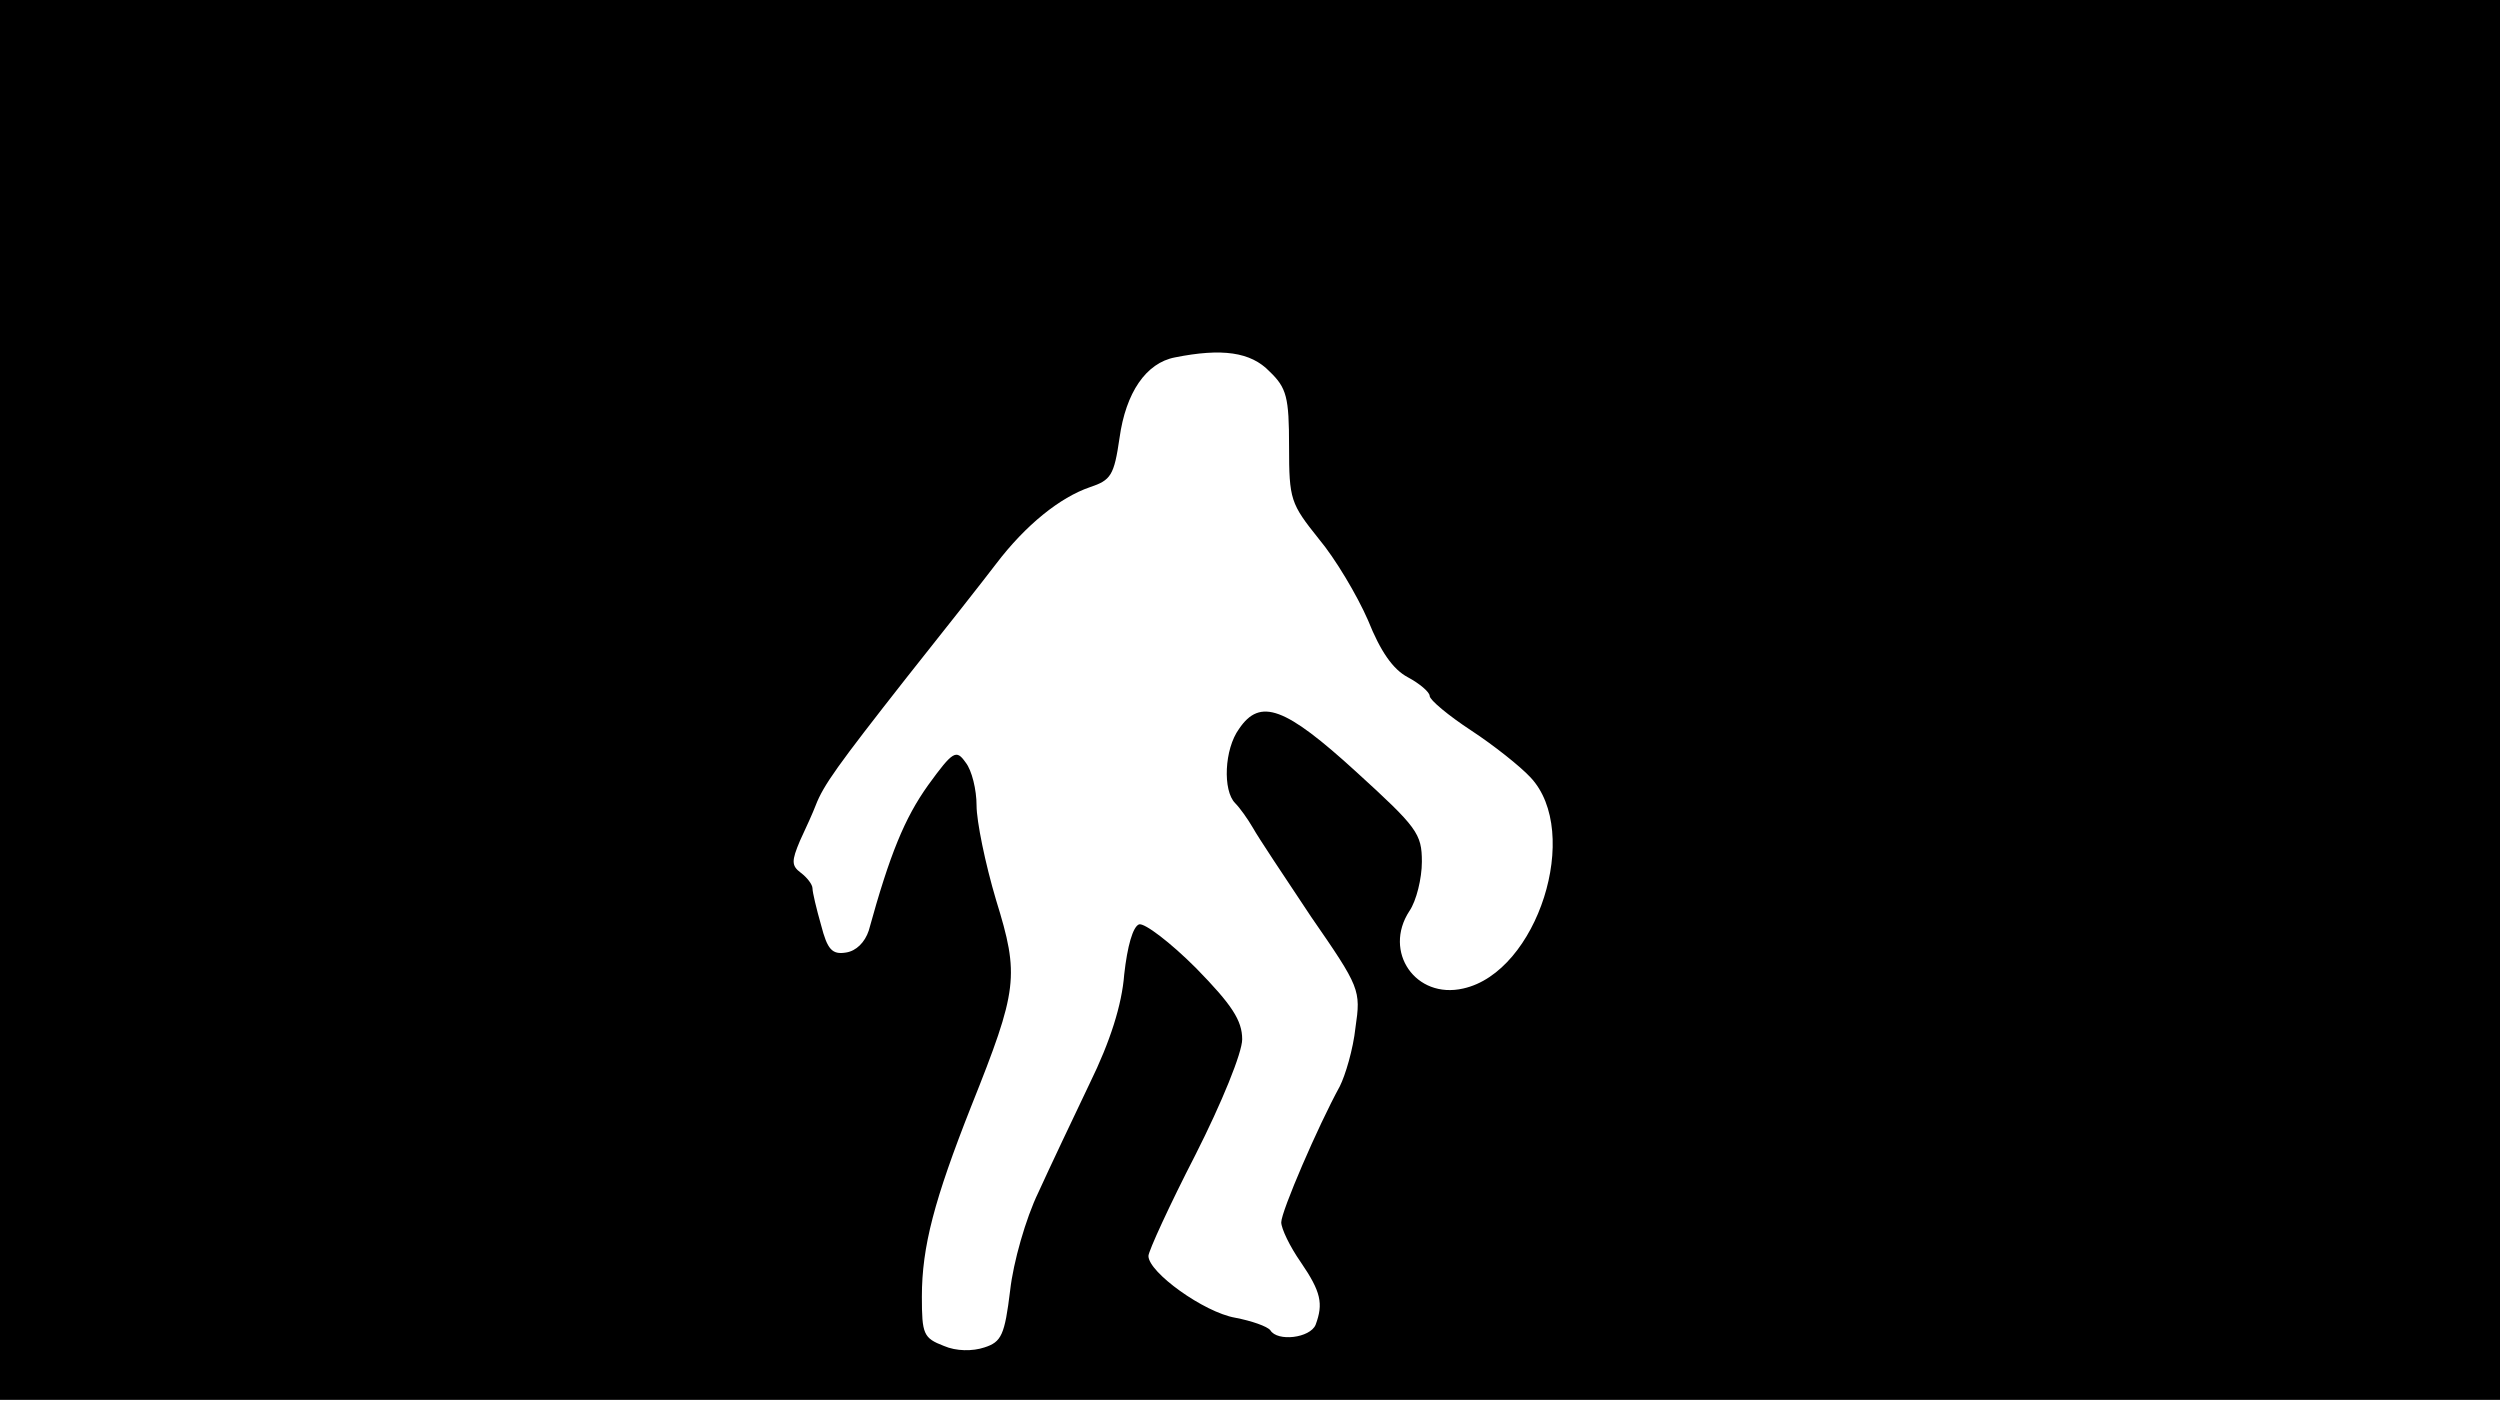 <svg version="1.0" xmlns="http://www.w3.org/2000/svg"
 width="668px" style="transform:scale(1,1.001);" height="375.75px" viewBox="0 0 320 180"
 preserveAspectRatio="xMidYMid meet">
<g transform="translate(0,180) scale(0.1,-0.1)"
fill="#000000" stroke="none">
<path d="M0 905 l0 -895 1600 0 1600 0 0 895 0 895 -1600 0 -1600 0 0 -895z m1625 420
c22 -21 25 -33 25 -96 0 -68 2 -73 38 -118 21 -25 49 -72 63 -104 16 -40 32
-63 51 -73 15 -8 28 -19 28 -24 0 -5 24 -25 53 -44 29 -19 63 -46 76 -60 66
-70 9 -249 -86 -270 -61 -14 -103 47 -69 99 9 13 16 42 16 63 0 36 -6 44 -84
115 -91 83 -123 95 -150 55 -19 -26 -21 -79 -5 -95 6 -6 16 -20 23 -32 6 -11
40 -62 74 -113 63 -91 64 -94 57 -142 -3 -28 -13 -61 -20 -75 -28 -51 -75
-160 -75 -174 0 -8 11 -31 25 -51 26 -38 29 -53 19 -80 -7 -17 -49 -22 -58 -7
-4 5 -24 12 -45 16 -40 7 -111 58 -111 79 0 6 27 65 60 129 34 67 60 131 60
148 0 24 -13 44 -59 91 -33 33 -66 58 -73 56 -8 -3 -15 -28 -19 -64 -3 -39
-18 -86 -44 -139 -21 -44 -51 -107 -66 -140 -16 -33 -32 -89 -36 -125 -7 -57
-11 -66 -33 -73 -15 -5 -36 -5 -52 2 -26 10 -28 15 -28 63 0 64 16 124 63 243
60 150 62 167 32 264 -14 47 -25 101 -25 121 0 20 -6 45 -14 55 -12 17 -16 15
-48 -29 -30 -42 -49 -88 -76 -186 -5 -15 -16 -26 -29 -28 -18 -3 -24 4 -32 35
-6 21 -11 42 -11 47 0 5 -7 14 -15 20 -12 9 -12 15 -1 41 8 17 17 37 20 45 10
26 28 51 116 163 47 59 99 125 115 146 38 50 82 85 120 98 27 9 31 15 38 63 8
58 34 96 71 103 60 12 97 7 121 -18z"/>
</g>
</svg>
